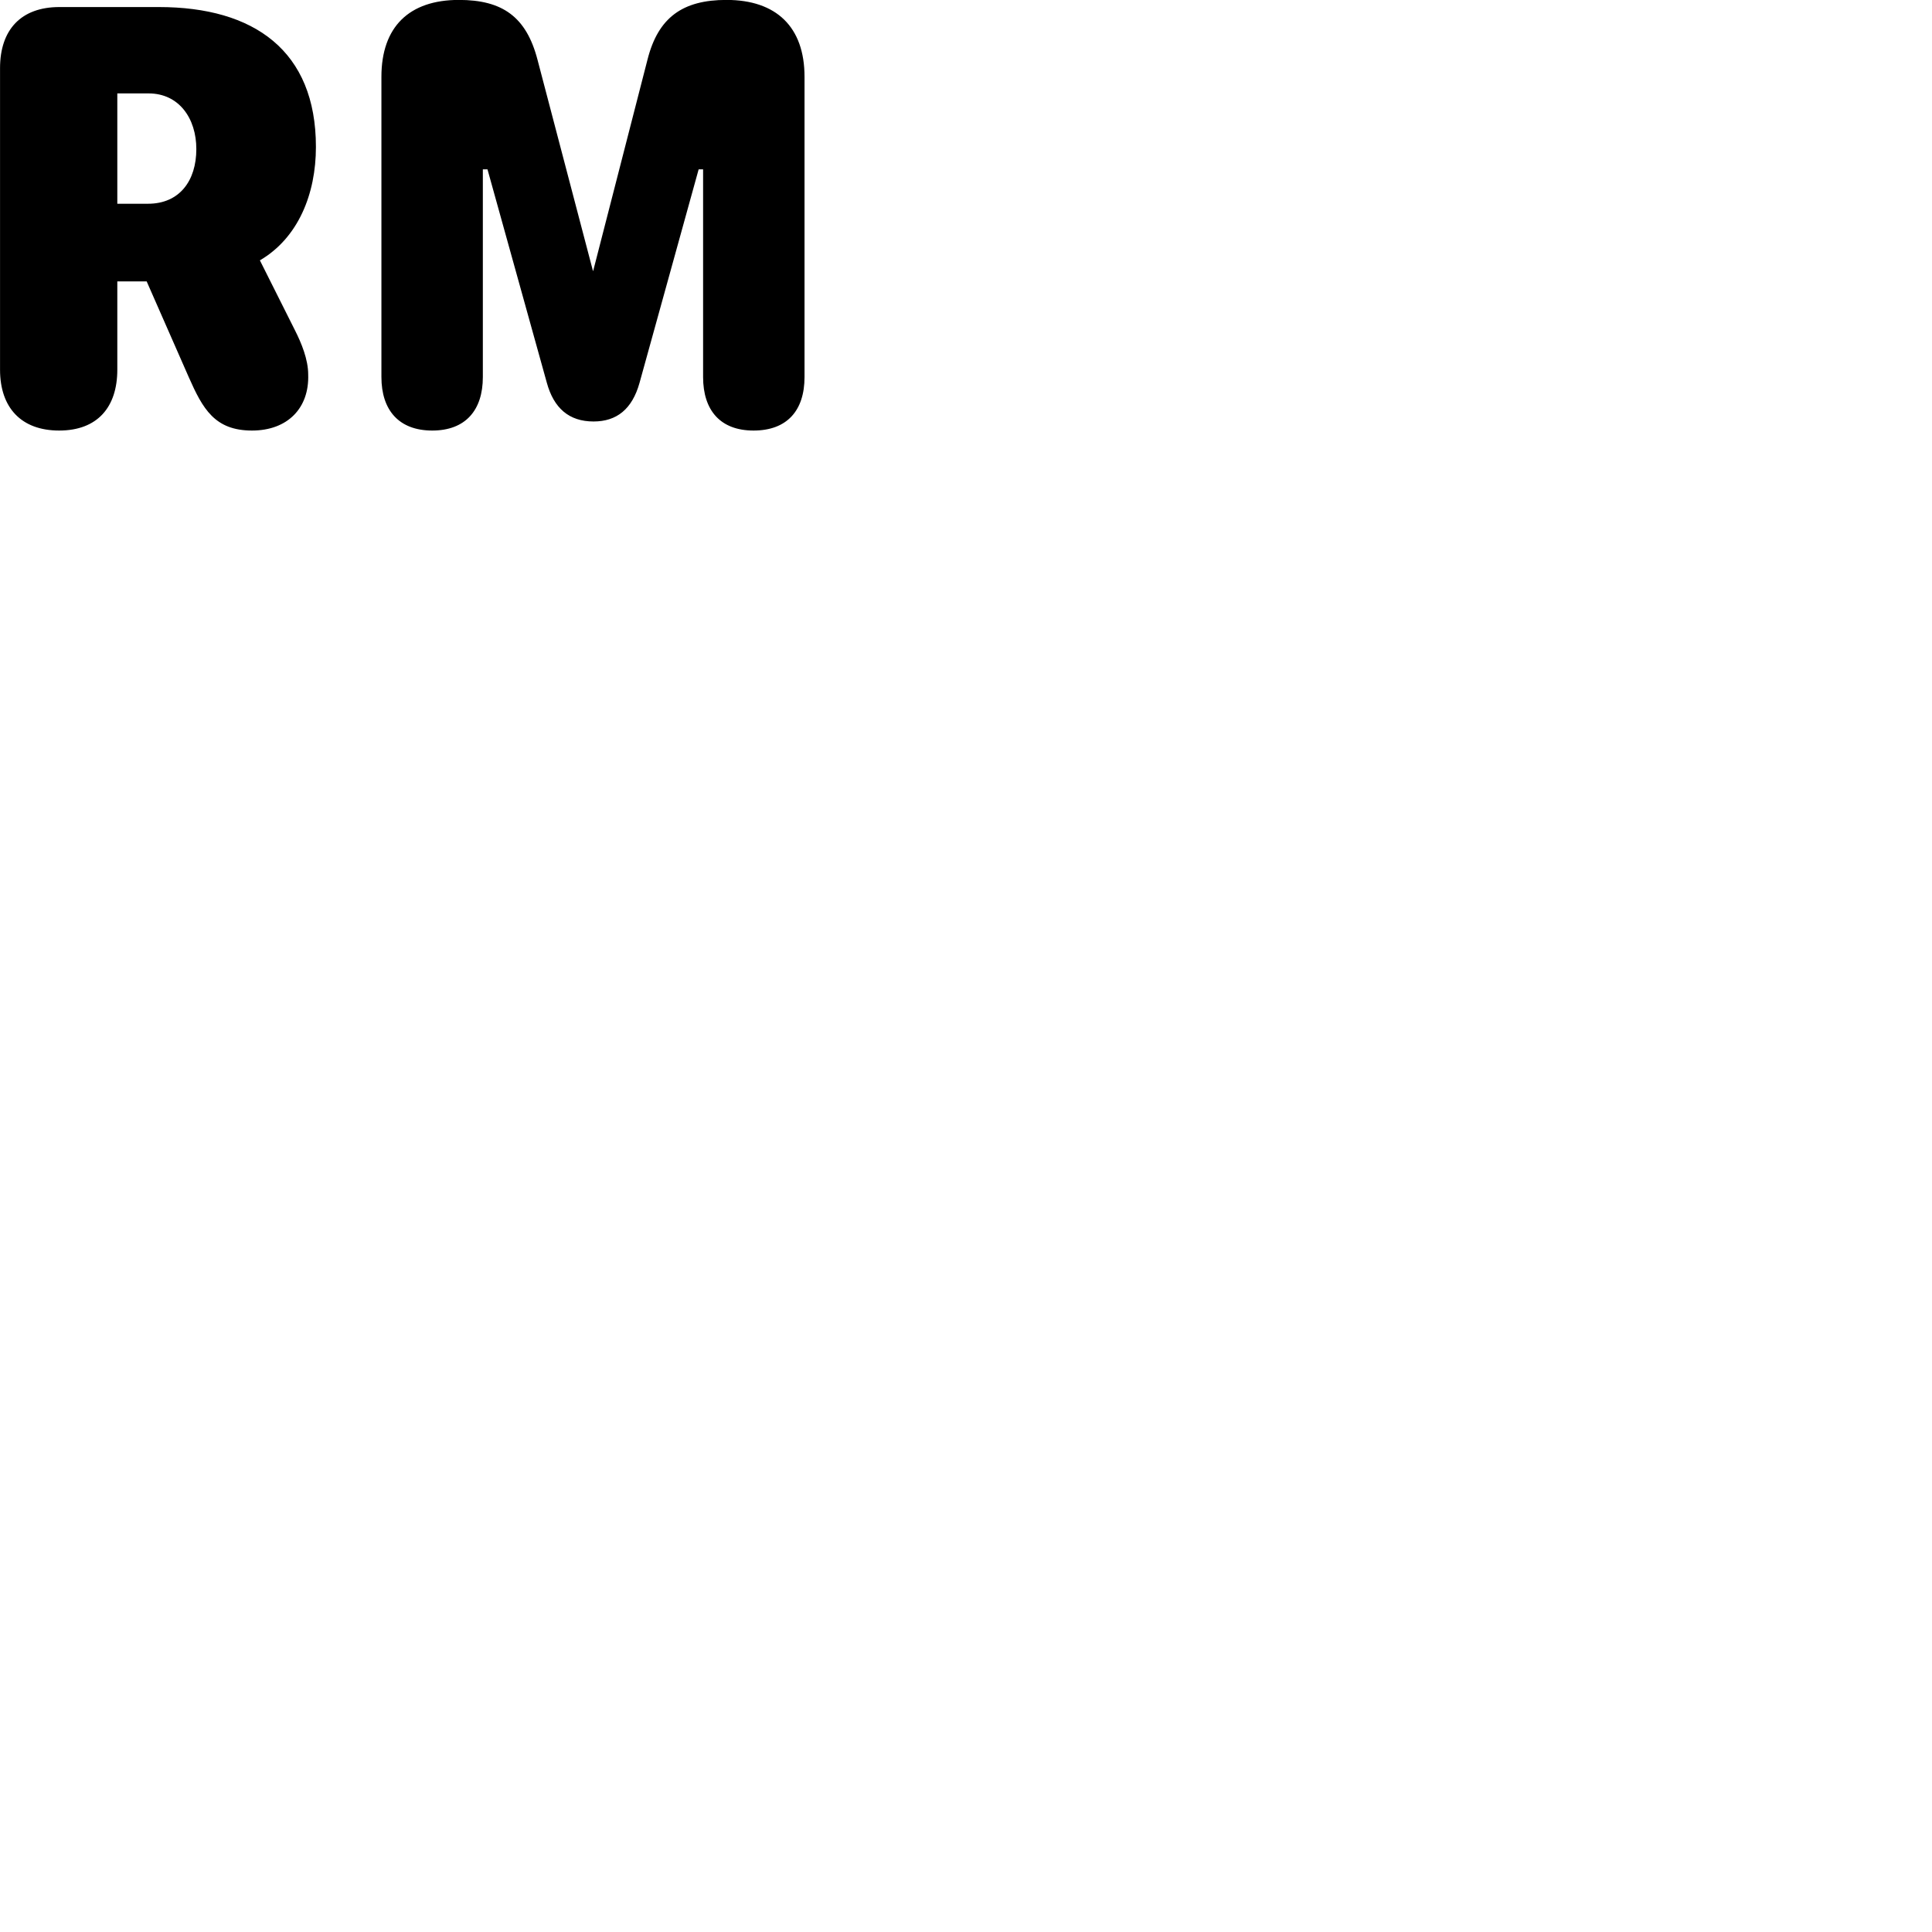 
        <svg xmlns="http://www.w3.org/2000/svg" viewBox="0 0 100 100">
            <path d="M22.372 22.285C24.092 22.285 24.992 21.235 24.992 19.515V8.765H25.232L28.302 19.805C28.662 21.125 29.452 21.816 30.722 21.816C31.922 21.816 32.722 21.175 33.102 19.816L36.162 8.765H36.392V19.515C36.392 21.235 37.282 22.285 39.002 22.285C40.732 22.285 41.642 21.256 41.642 19.515V3.975C41.642 1.395 40.182 -0.004 37.602 -0.004C35.332 -0.004 34.062 0.905 33.512 3.095L30.702 14.025H30.692L27.822 3.095C27.242 0.866 26.002 -0.004 23.752 -0.004C21.172 -0.004 19.742 1.395 19.742 3.975V19.515C19.742 21.235 20.652 22.285 22.372 22.285ZM3.062 22.285C5.052 22.285 6.072 21.066 6.072 19.136V14.566H7.592L9.772 19.526C10.492 21.155 11.112 22.285 13.042 22.285C14.892 22.285 16.012 21.116 15.952 19.386C15.952 18.605 15.602 17.756 15.262 17.085L13.452 13.476C15.432 12.316 16.352 10.046 16.352 7.606C16.352 2.626 13.152 0.365 8.222 0.365H3.072C1.092 0.365 0.002 1.536 0.002 3.526V19.136C0.002 21.105 1.102 22.285 3.062 22.285ZM6.072 10.546V4.835H7.692C9.262 4.835 10.162 6.125 10.162 7.715C10.162 9.355 9.292 10.546 7.662 10.546Z" />
        </svg>
    